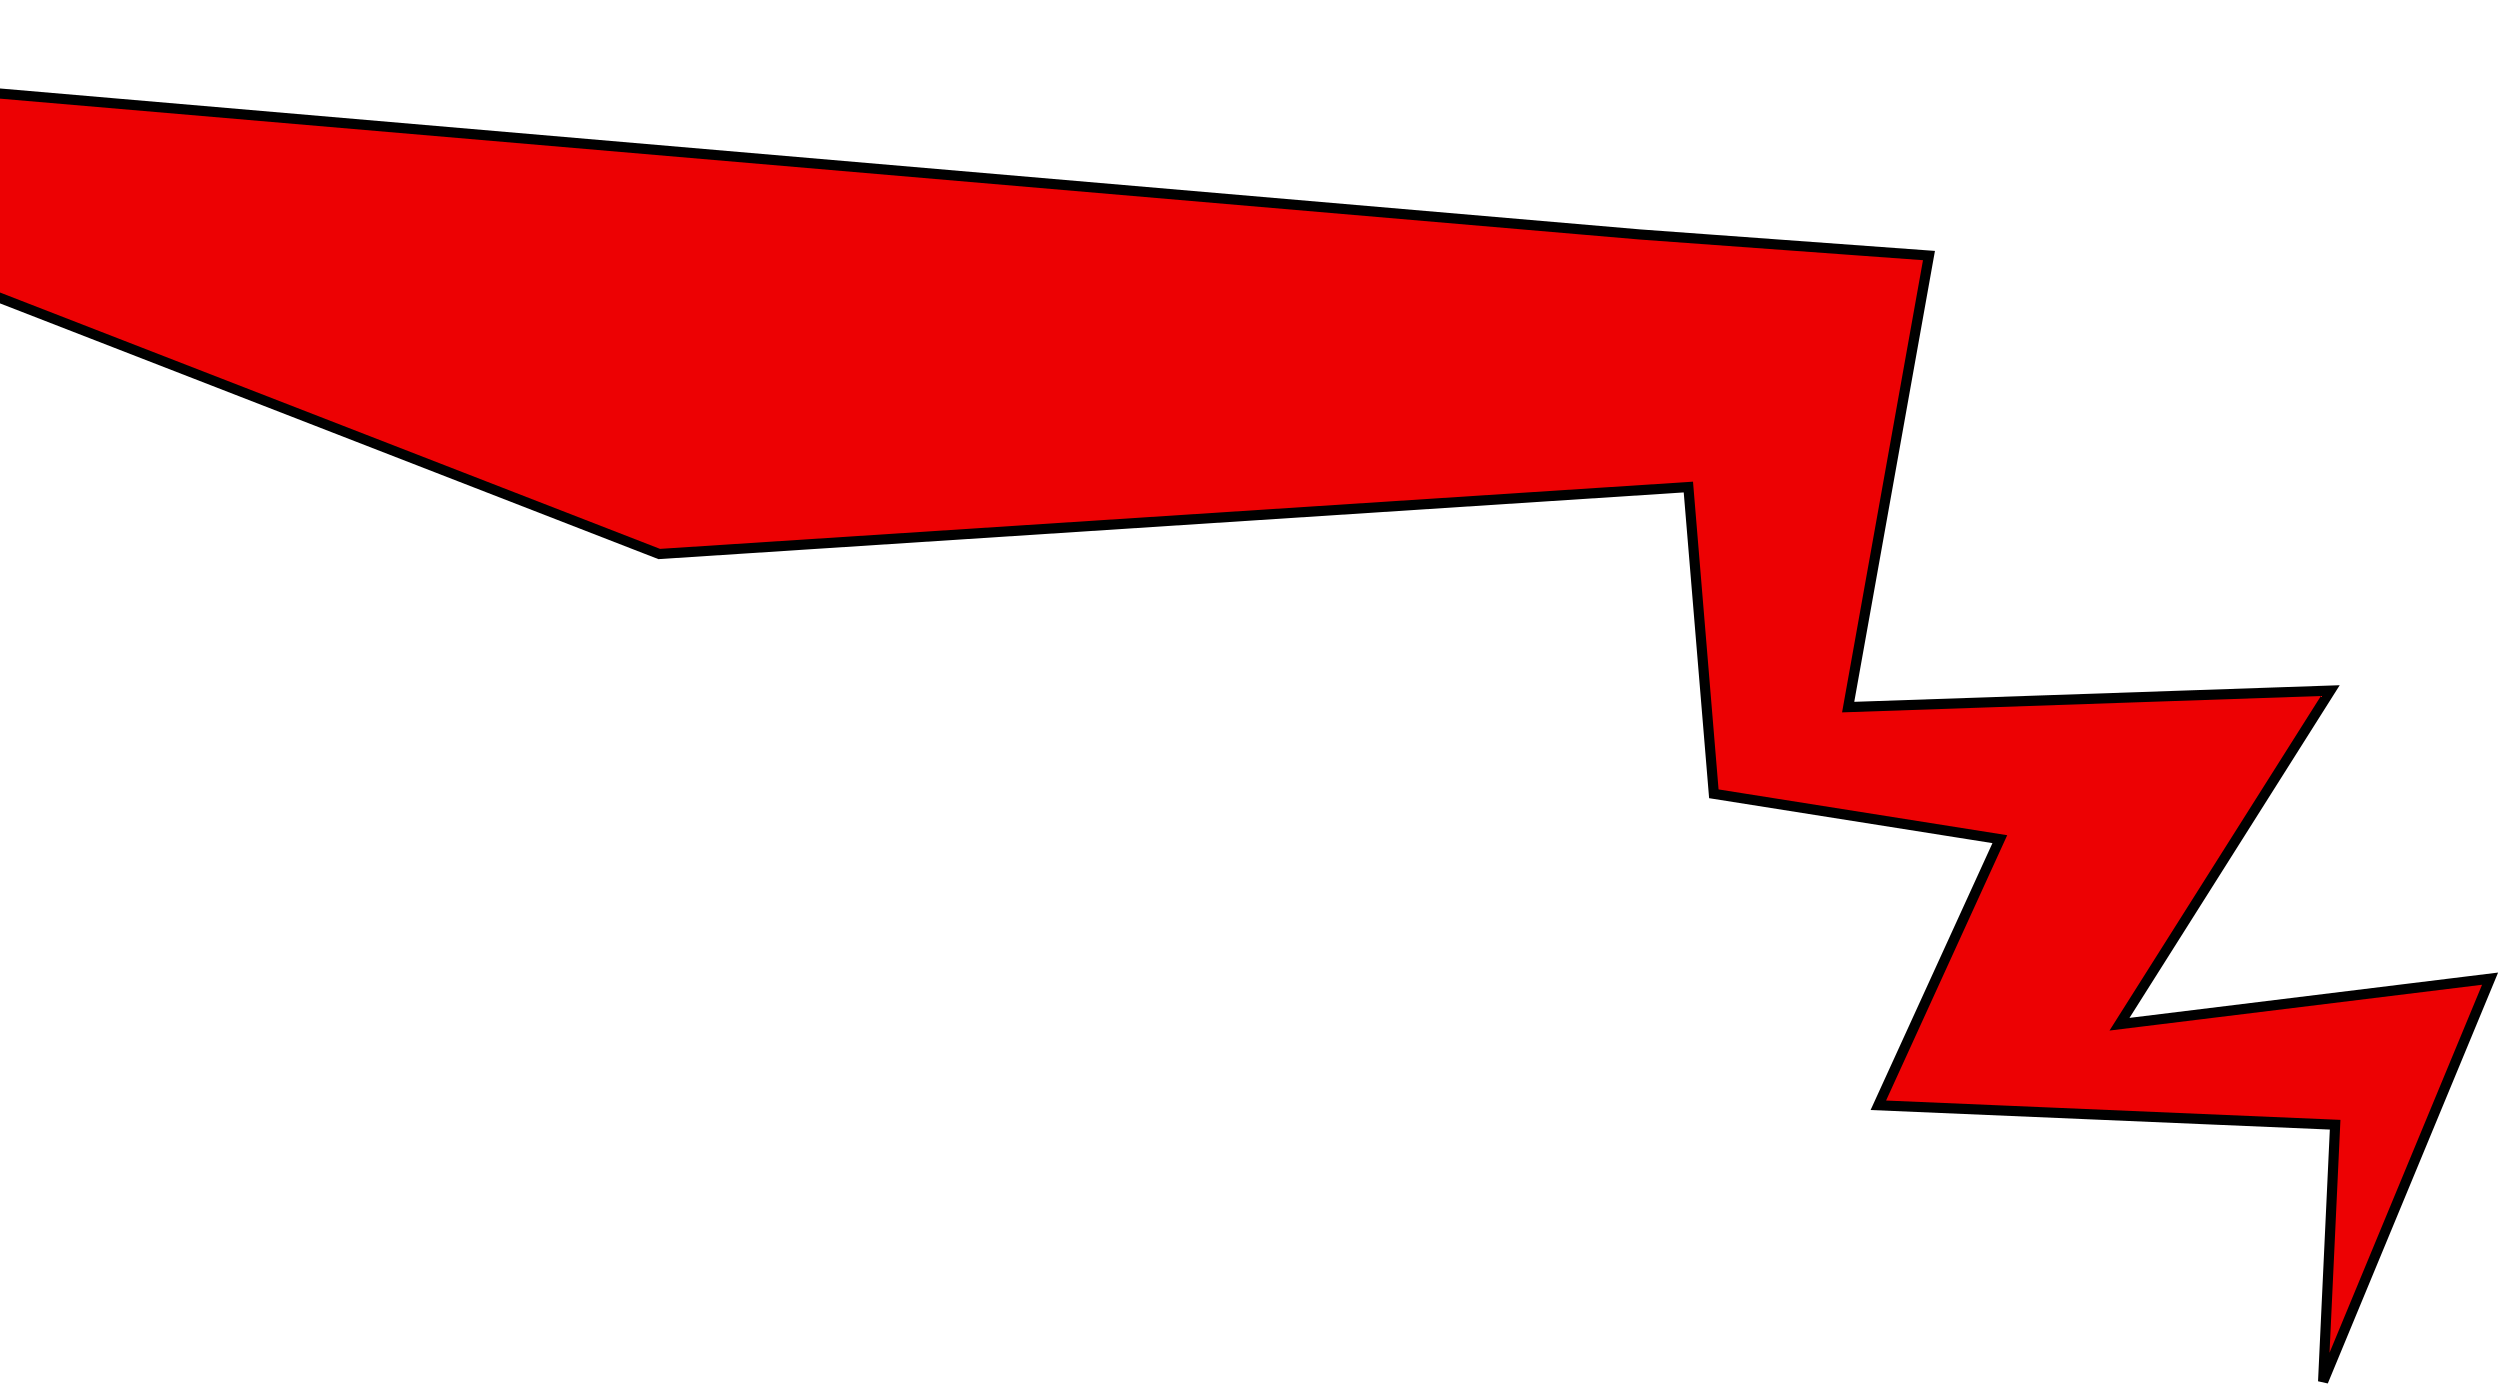 <svg width="986" height="546" viewBox="0 0 986 546" fill="none" xmlns="http://www.w3.org/2000/svg">
<g filter="url(#filter0_d_84_603)">
<path d="M982.09 373.982L916.232 532.871L920.977 431.589L740.816 423.921L788.733 318.969L675.939 301.076L665.891 180.092L260 206.5L-266.5 2L646.73 80.469L760.787 88.793L728.916 266.881L919.074 260.378L835.933 391.95L982.09 373.982Z" fill="#ED0103"/>
<path d="M982.09 373.982L916.232 532.871L920.977 431.589L740.816 423.921L788.733 318.969L675.939 301.076L665.891 180.092L260 206.5L-266.5 2L646.73 80.469L760.787 88.793L728.916 266.881L919.074 260.378L835.933 391.95L982.09 373.982Z" stroke="black" stroke-width="4"/>
</g>
<defs>
<filter id="filter0_d_84_603" x="-267.224" y="0.007" width="1252.48" height="545.629" filterUnits="userSpaceOnUse" color-interpolation-filters="sRGB">
<feFlood flood-opacity="0" result="BackgroundImageFix"/>
<feColorMatrix in="SourceAlpha" type="matrix" values="0 0 0 0 0 0 0 0 0 0 0 0 0 0 0 0 0 0 127 0" result="hardAlpha"/>
<feOffset dy="12"/>
<feComposite in2="hardAlpha" operator="out"/>
<feColorMatrix type="matrix" values="0 0 0 0 1 0 0 0 0 1 0 0 0 0 1 0 0 0 1 0"/>
<feBlend mode="normal" in2="BackgroundImageFix" result="effect1_dropShadow_84_603"/>
<feBlend mode="normal" in="SourceGraphic" in2="effect1_dropShadow_84_603" result="shape"/>
</filter>
</defs>
</svg>
